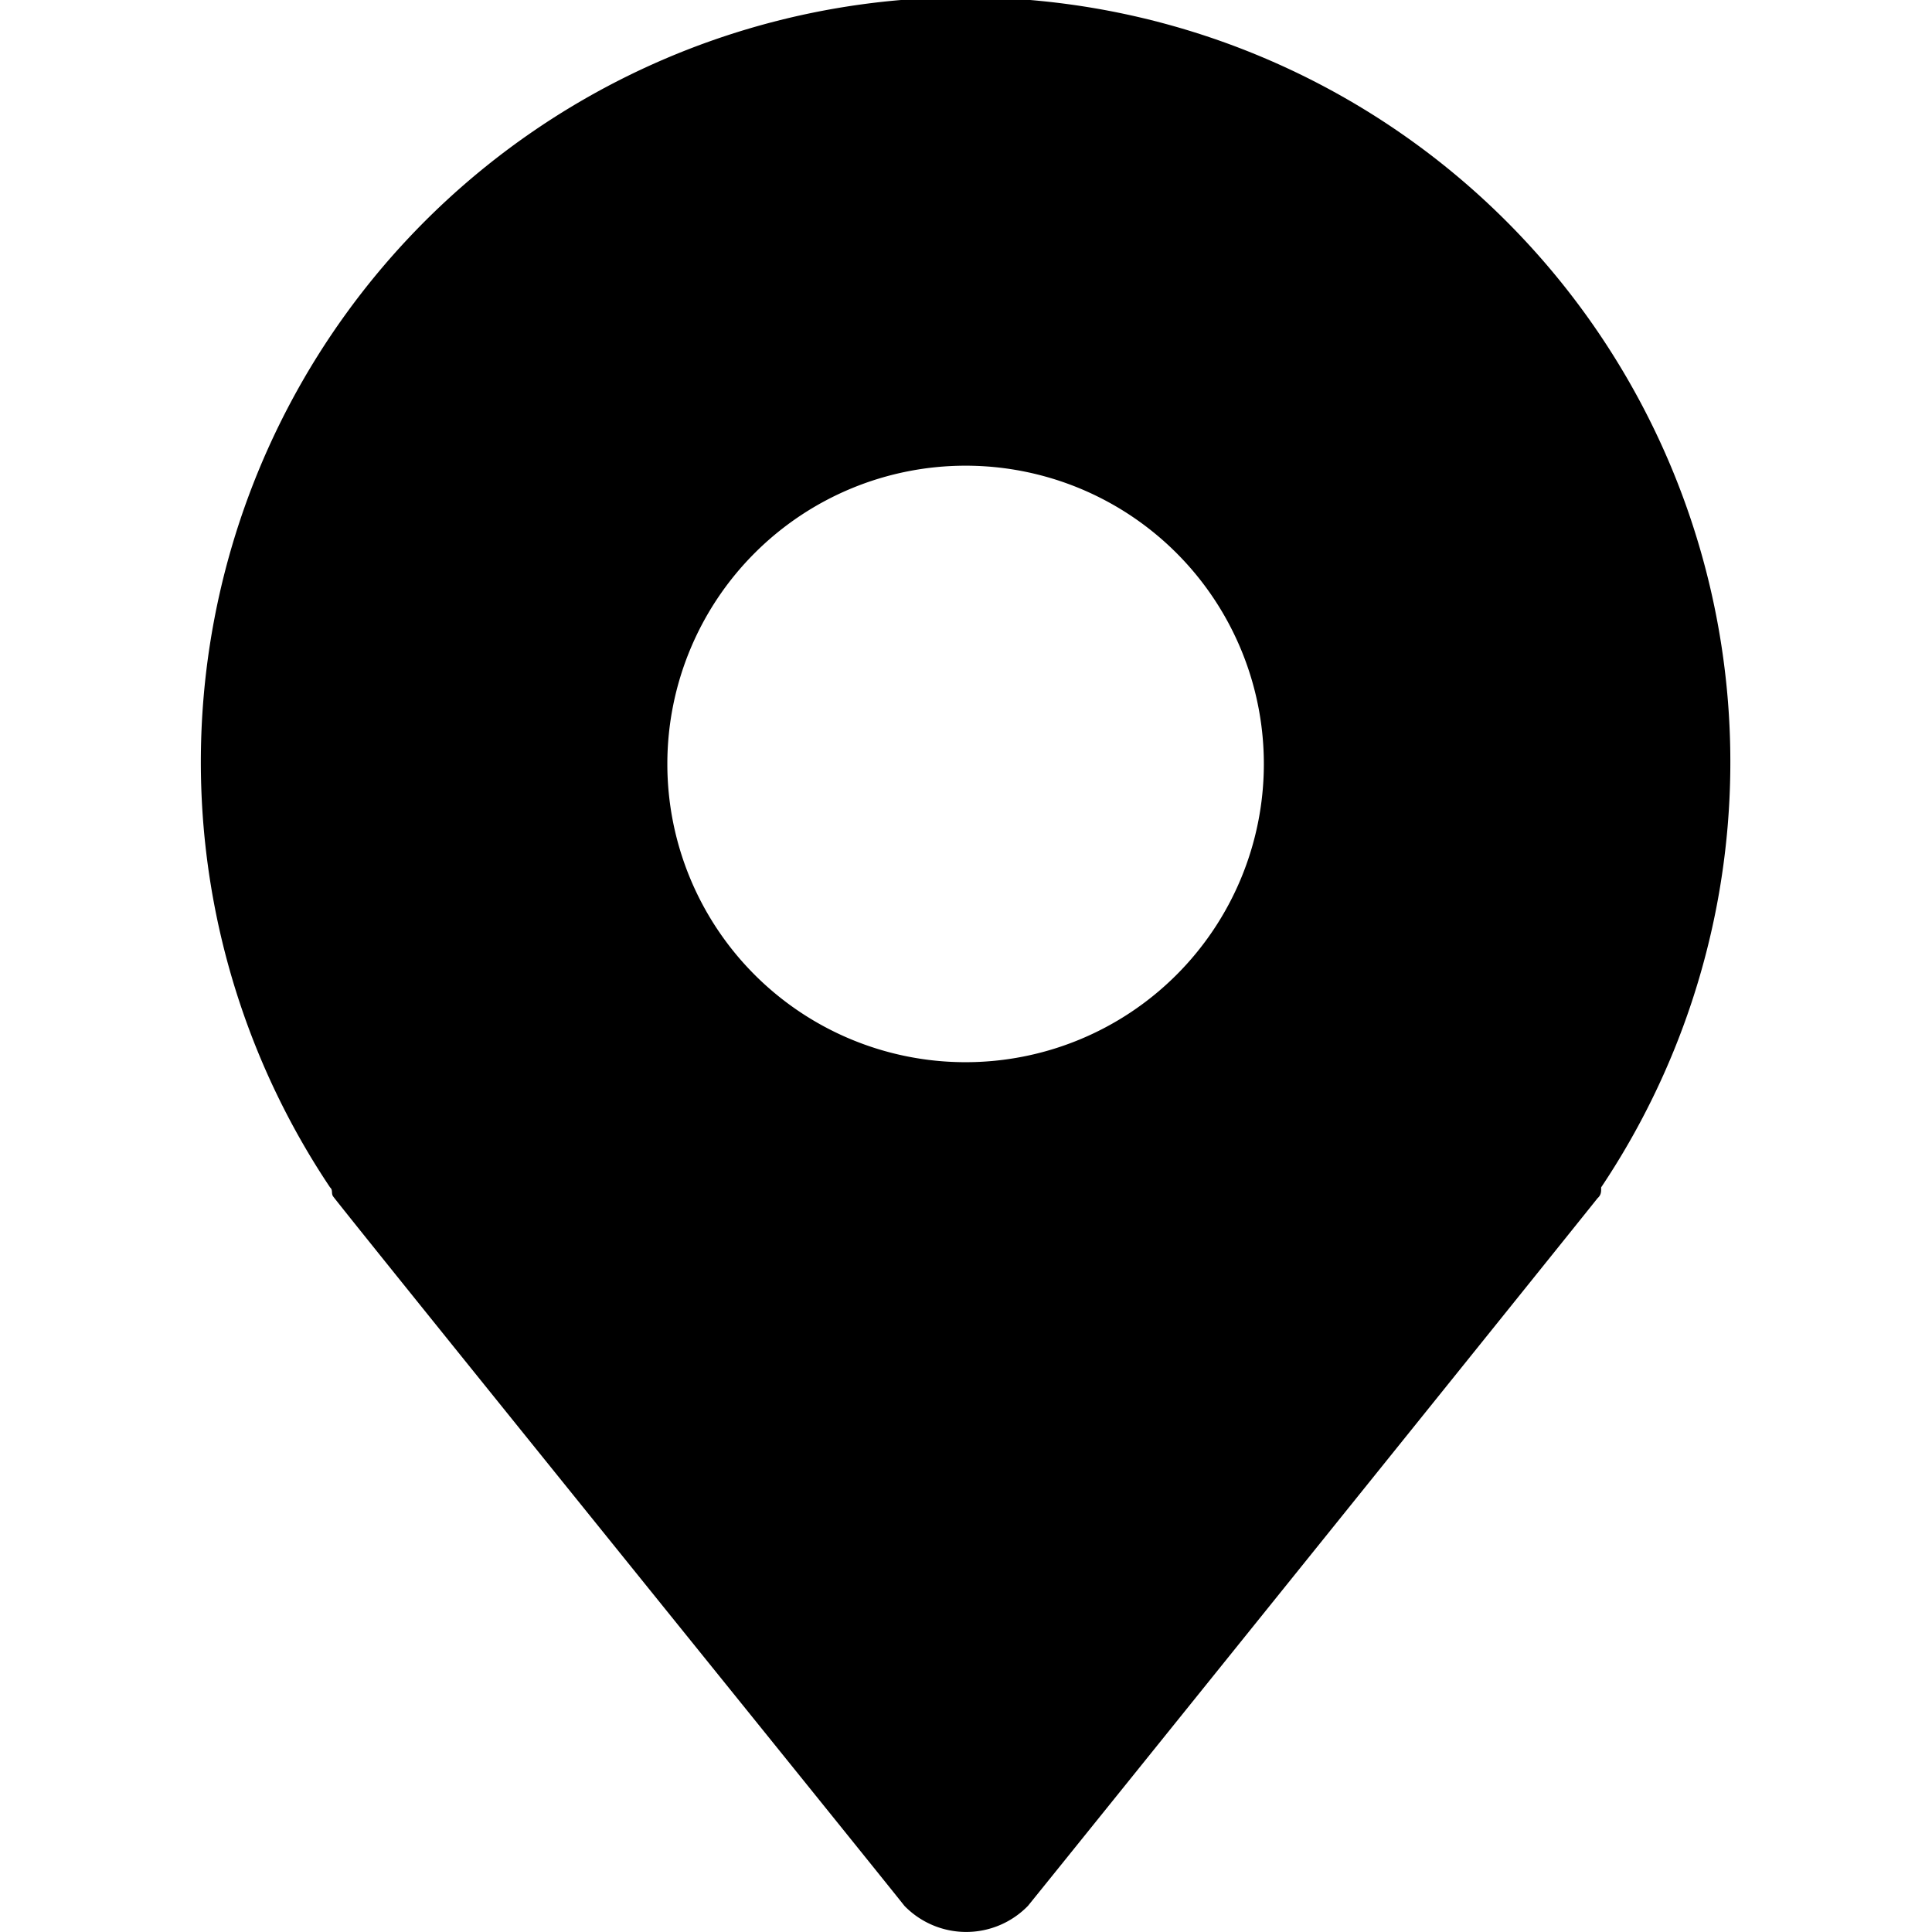 <svg id="icon" xmlns="http://www.w3.org/2000/svg" viewBox="0 0 48 48"><defs><style>.cls-1{fill-rule:evenodd;}</style></defs><path class="cls-1" d="M39.78,29.53c0,.08,0,.16-.09.24-.61.77-13.08,16.26-14.15,17.58a2.14,2.14,0,0,1-3.07,0c-.79-1-13.32-16.5-14.19-17.62-.06-.08,0-.16-.08-.23a19,19,0,1,1,31.58,0ZM24,11.57A7.41,7.41,0,1,0,31.4,19,7.41,7.41,0,0,0,24,11.57Z"/></svg>